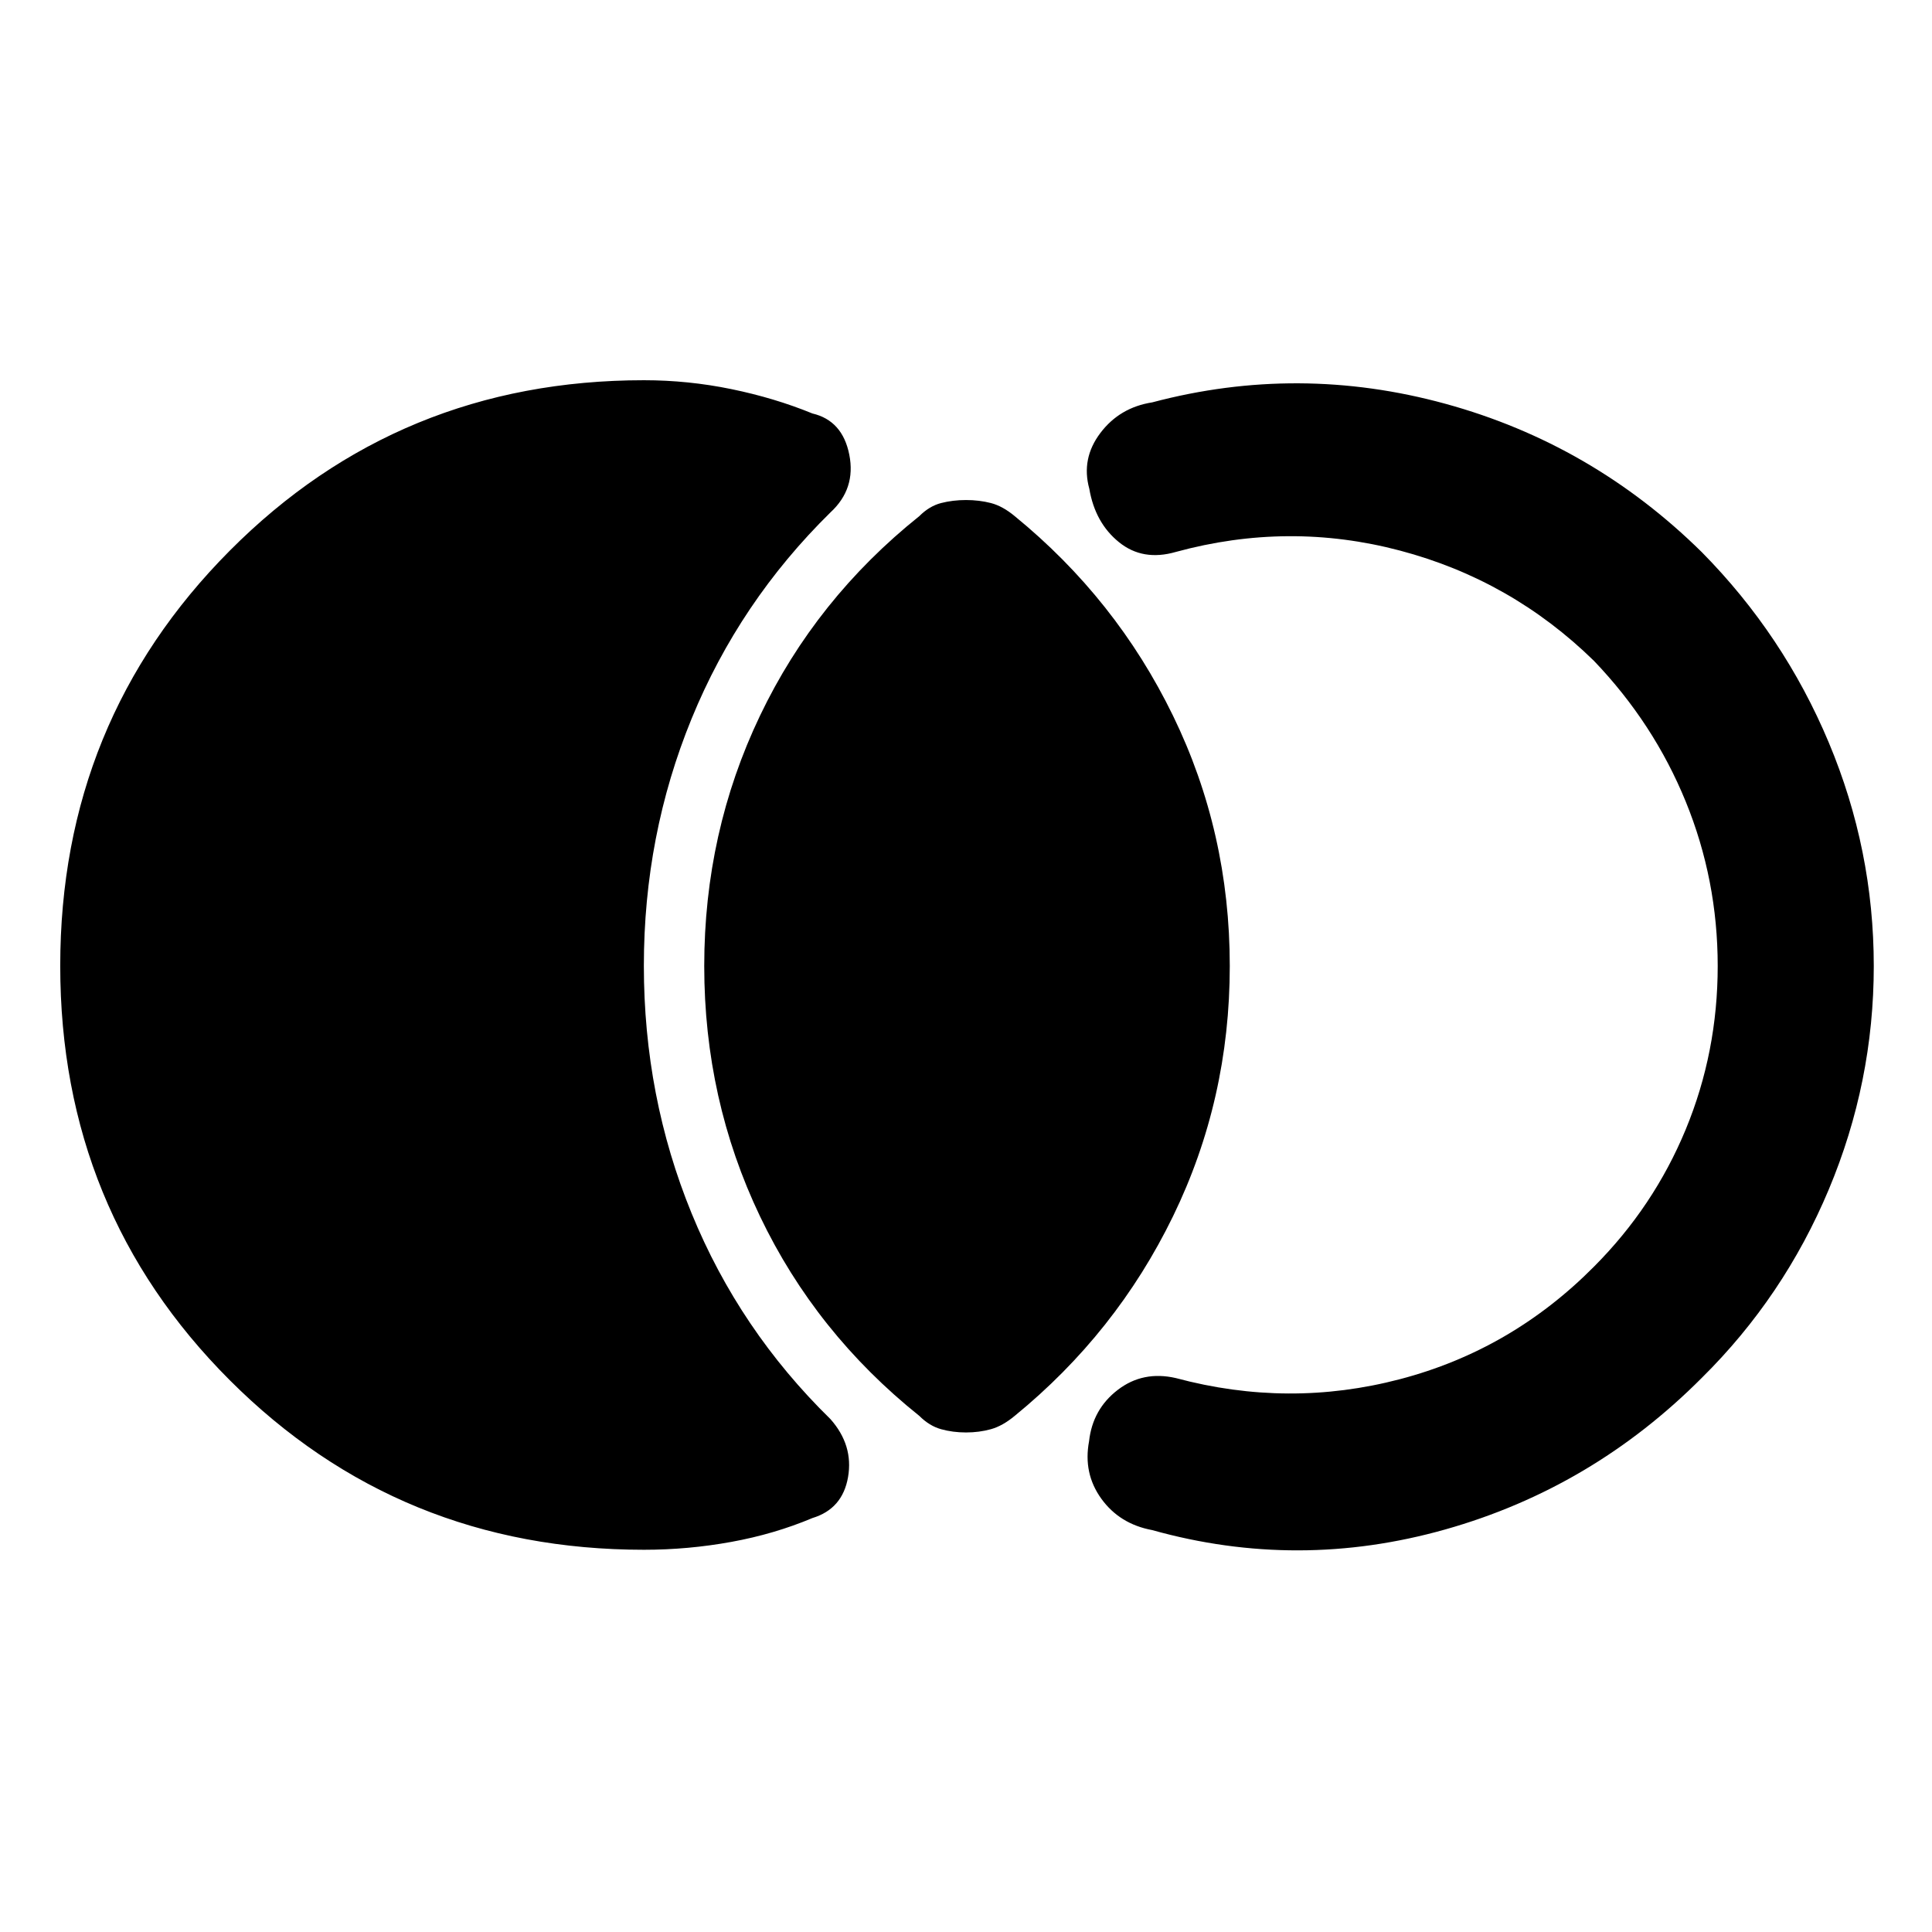 <svg xmlns="http://www.w3.org/2000/svg" height="48" viewBox="0 -960 960 960" width="48"><path d="M29.93-480.06q0-121.61 84.24-206.31T320-771.07q21.92 0 43.38 4.41 21.45 4.4 40.32 12.12 14.95 3.52 18.31 20.47 3.36 16.96-9.36 28.68-45.24 44.48-68.98 102.46-23.74 57.97-23.74 122.81 0 65.08 23.74 123.05 23.74 57.98 68.98 102.22 11.48 12.96 8.74 28.8-2.74 15.83-17.69 20.35-18.87 7.96-40.32 11.86-21.46 3.91-43.38 3.91-121.59 0-205.83-84.26-84.24-84.25-84.24-205.87ZM480-248.22q-6.56 0-12.38-1.62-5.82-1.62-10.82-6.62-51.44-41.17-79.15-99.14-27.72-57.97-27.72-124.4t27.72-124.4q27.71-57.97 79.15-99.14 5-5 10.82-6.5t12.38-1.5q6.56 0 12.38 1.5 5.82 1.5 11.82 6.5 50.44 41.17 78.65 99.14 28.22 57.97 28.22 124.4t-28.22 124.4q-28.21 57.97-78.65 99.14-6 5-11.82 6.62T480-248.22ZM931.07-480q0 57.72-22.36 111.05-22.36 53.34-63.08 93.58-54.52 54.76-127.54 75.36-73.02 20.6-145.55.31-16.19-3-25.29-15.59-9.1-12.6-6.1-28.56 1.76-15.95 14.29-25.55 12.53-9.6 28.86-5.84 56.05 15.04 111.35.54 55.31-14.5 96.36-55.88 29.75-29.83 45.63-68.24 15.88-38.42 15.88-81.18 0-42.76-15.88-81.68-15.88-38.91-45.63-69.97-41.05-40.15-96.36-54.77-55.3-14.62-111.35.66-16.43 4.76-28.29-4.84t-14.74-26.55q-4.12-14.96 5.48-27.68 9.6-12.71 25.79-15.24 72.76-19.28 145.67.7 72.9 19.98 127.42 73.74 40.72 41.24 63.08 94.58 22.36 53.33 22.36 111.05Z"/></svg>